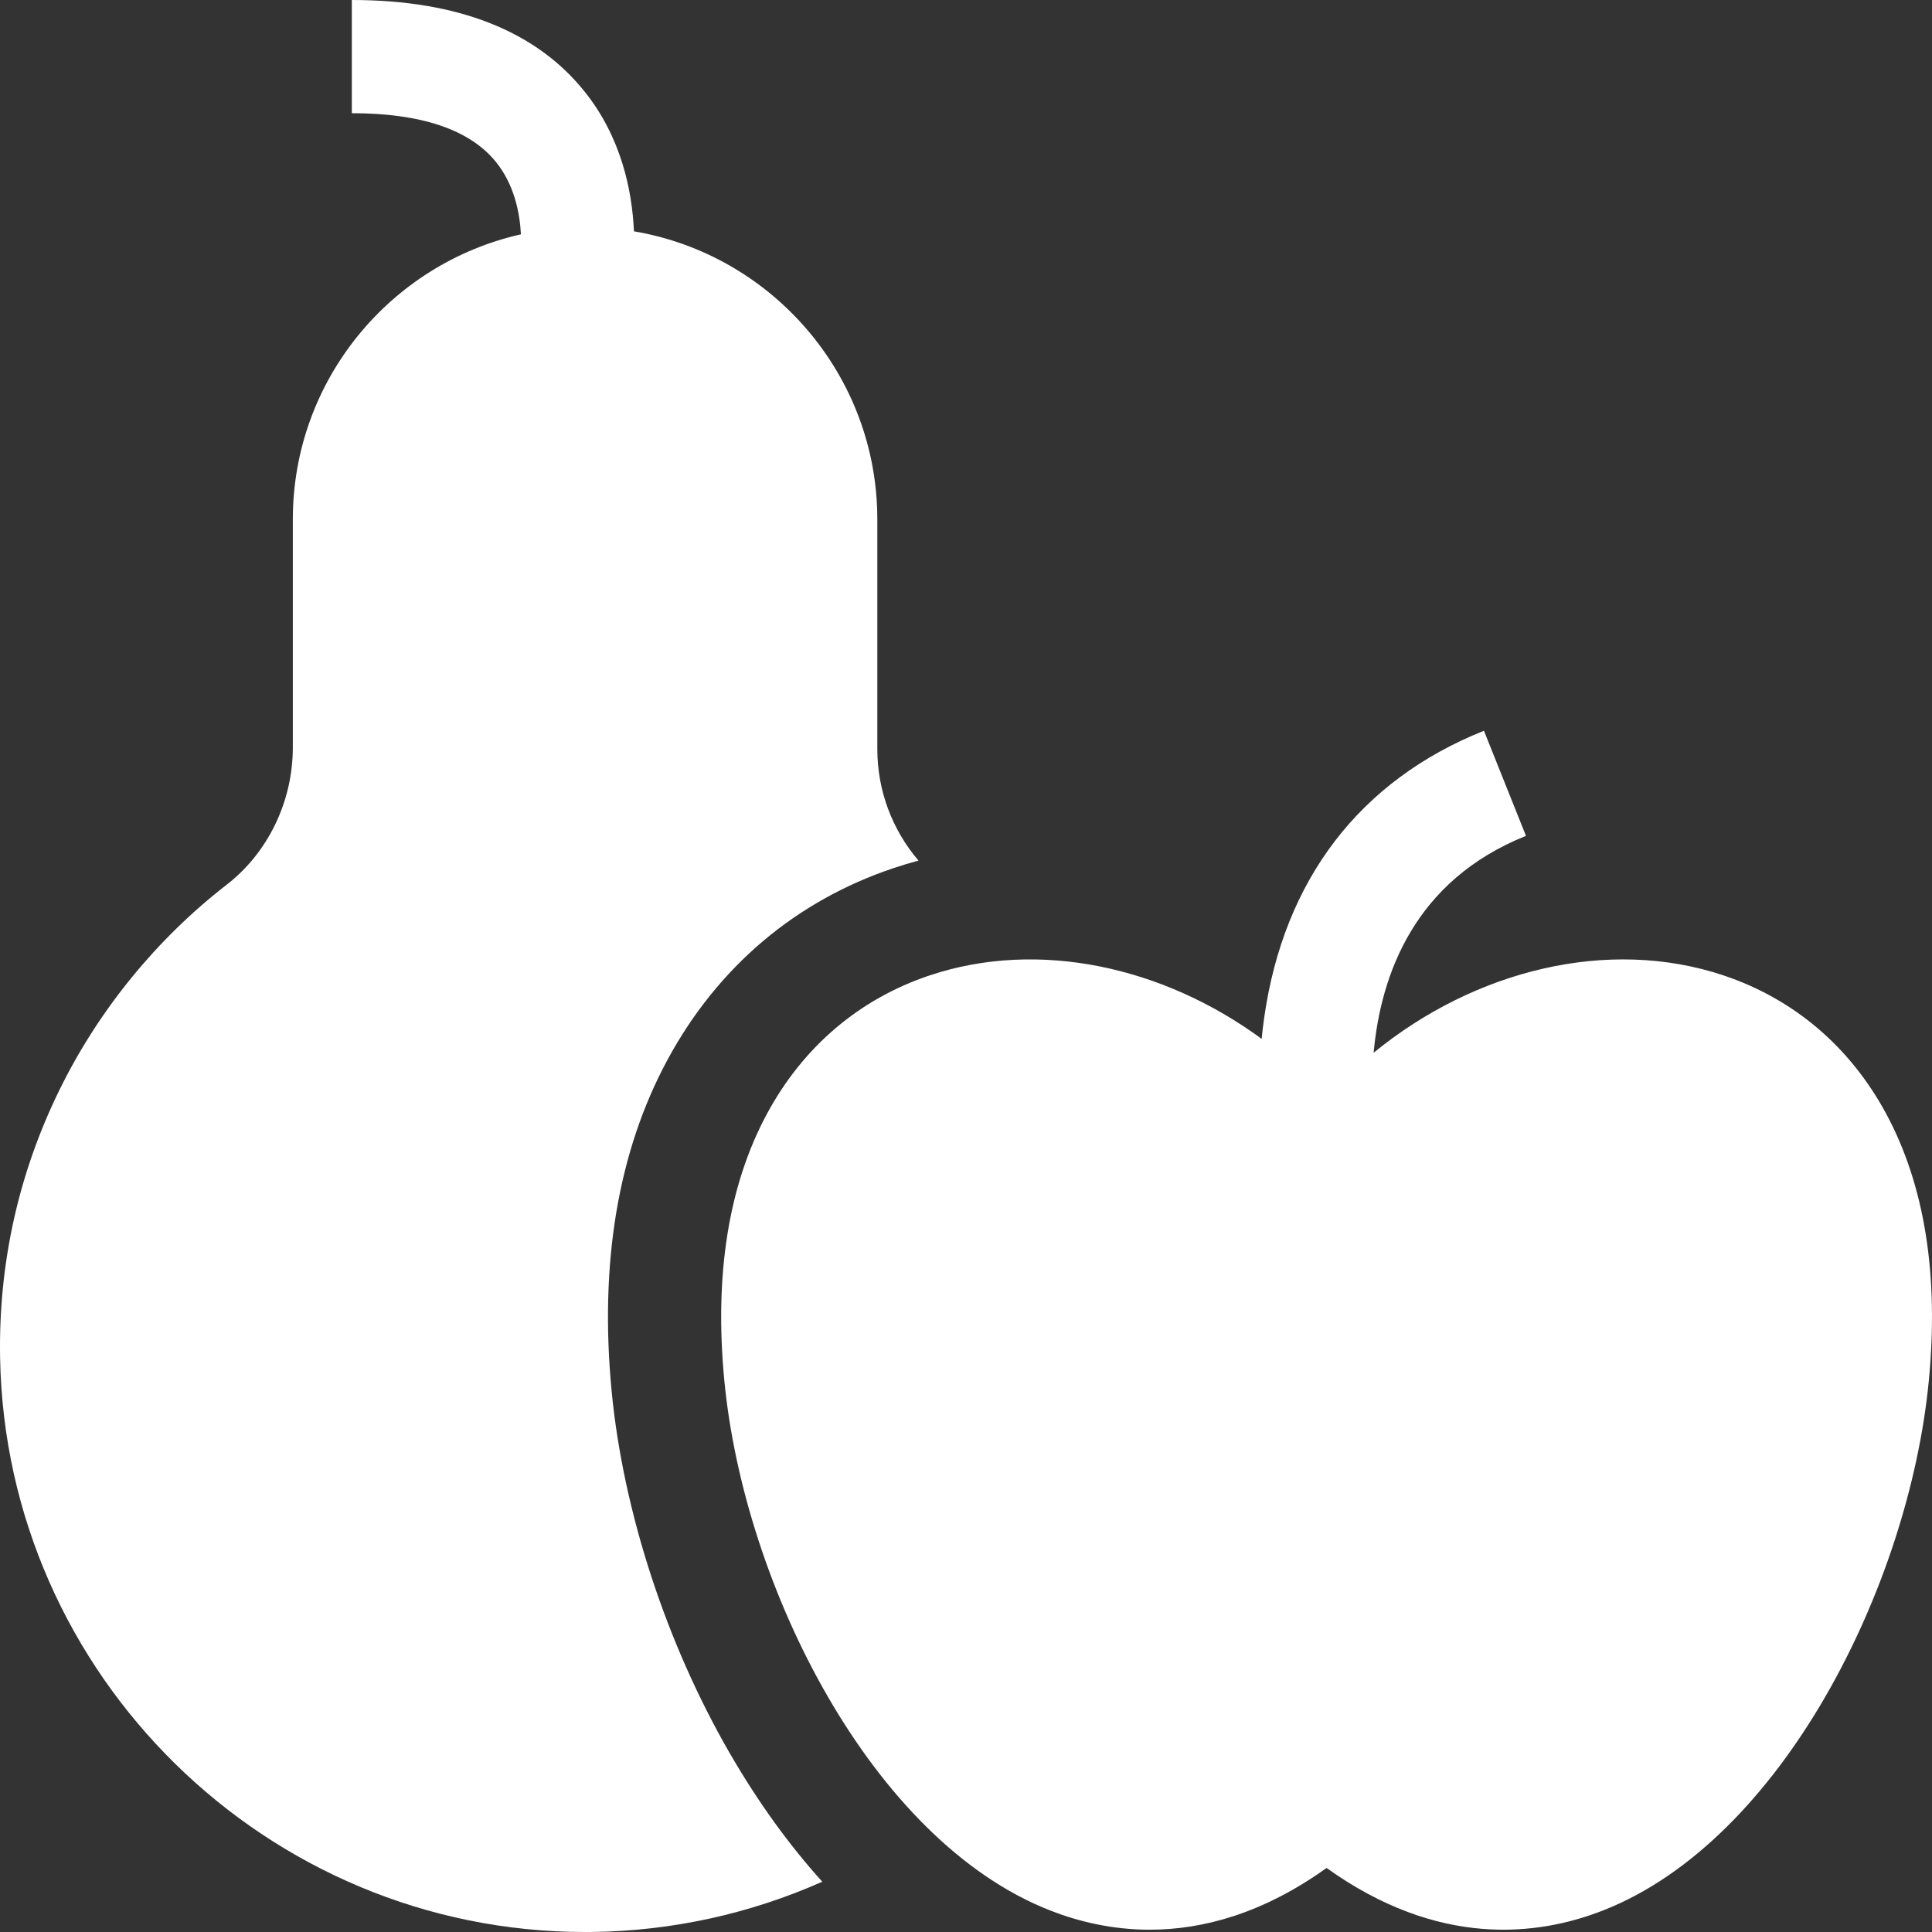 <svg id="Capa_1" enable-background="new 0 0 512 512" height="512" viewBox="0 0 512 512" width="512" xmlns="http://www.w3.org/2000/svg" fill = "#ffffff"><rect x="0" y="0" width="512" height="512" fill="#333333" stroke="none"/><g><path d="m162.111 368.91c-3.3-34.09 1.65-63.68 14.73-87.96 13.27-24.63 34.039-42.24 60.069-50.93 2.15-.72 4.32-1.37 6.5-1.95-7.01-8.23-10.91-18.61-10.91-29.56v-60.86c0-38.288-27.939-70.167-64.497-76.347-.483-10.807-3.351-24.978-13.195-37.185-12.905-16.004-33.62-24.118-61.569-24.118v30c18.323 0 31.141 4.308 38.096 12.803 4.878 5.958 6.403 13.398 6.719 19.295-34.56 7.765-60.452 38.688-60.452 75.552v60.43c0 14.27-6.54 27.86-17.5 36.35-18.63 14.45-33.949 33.24-44.309 54.34-10.89 22.17-16.19 46.04-15.77 70.92 1.44 84.38 70.809 152.31 155.038 152.31.63 0 1.27 0 1.91-.01 21.14-.26 41.869-4.85 60.939-13.32-8.89-9.84-17.12-21.25-24.55-34.11-16.78-29.04-28.169-63.91-31.249-95.65z"/><path d="m499.867 295.176c-9.577-17.78-24.5-30.469-43.155-36.698-30.468-10.171-65.85-1.451-92.688 20.514 1.897-20.747 10.839-45.666 40.376-57.478l-11.139-27.855c-32.881 13.149-53.021 39.444-58.239 76.042-.27 1.892-.492 3.765-.671 5.611-26.174-19.231-59.242-26.415-87.944-16.833-18.654 6.229-33.577 18.918-43.154 36.698-10.205 18.946-14.001 42.781-11.282 70.844 5.267 54.345 38.965 121.659 86.239 140.236 7.412 2.913 16.379 5.135 26.498 5.135 13.827 0 29.796-4.151 46.851-16.362 29.535 21.148 55.809 18.121 73.348 11.228 47.275-18.578 80.972-85.891 86.239-140.236 2.721-28.064-1.075-51.9-11.279-70.846z"/></g></svg>